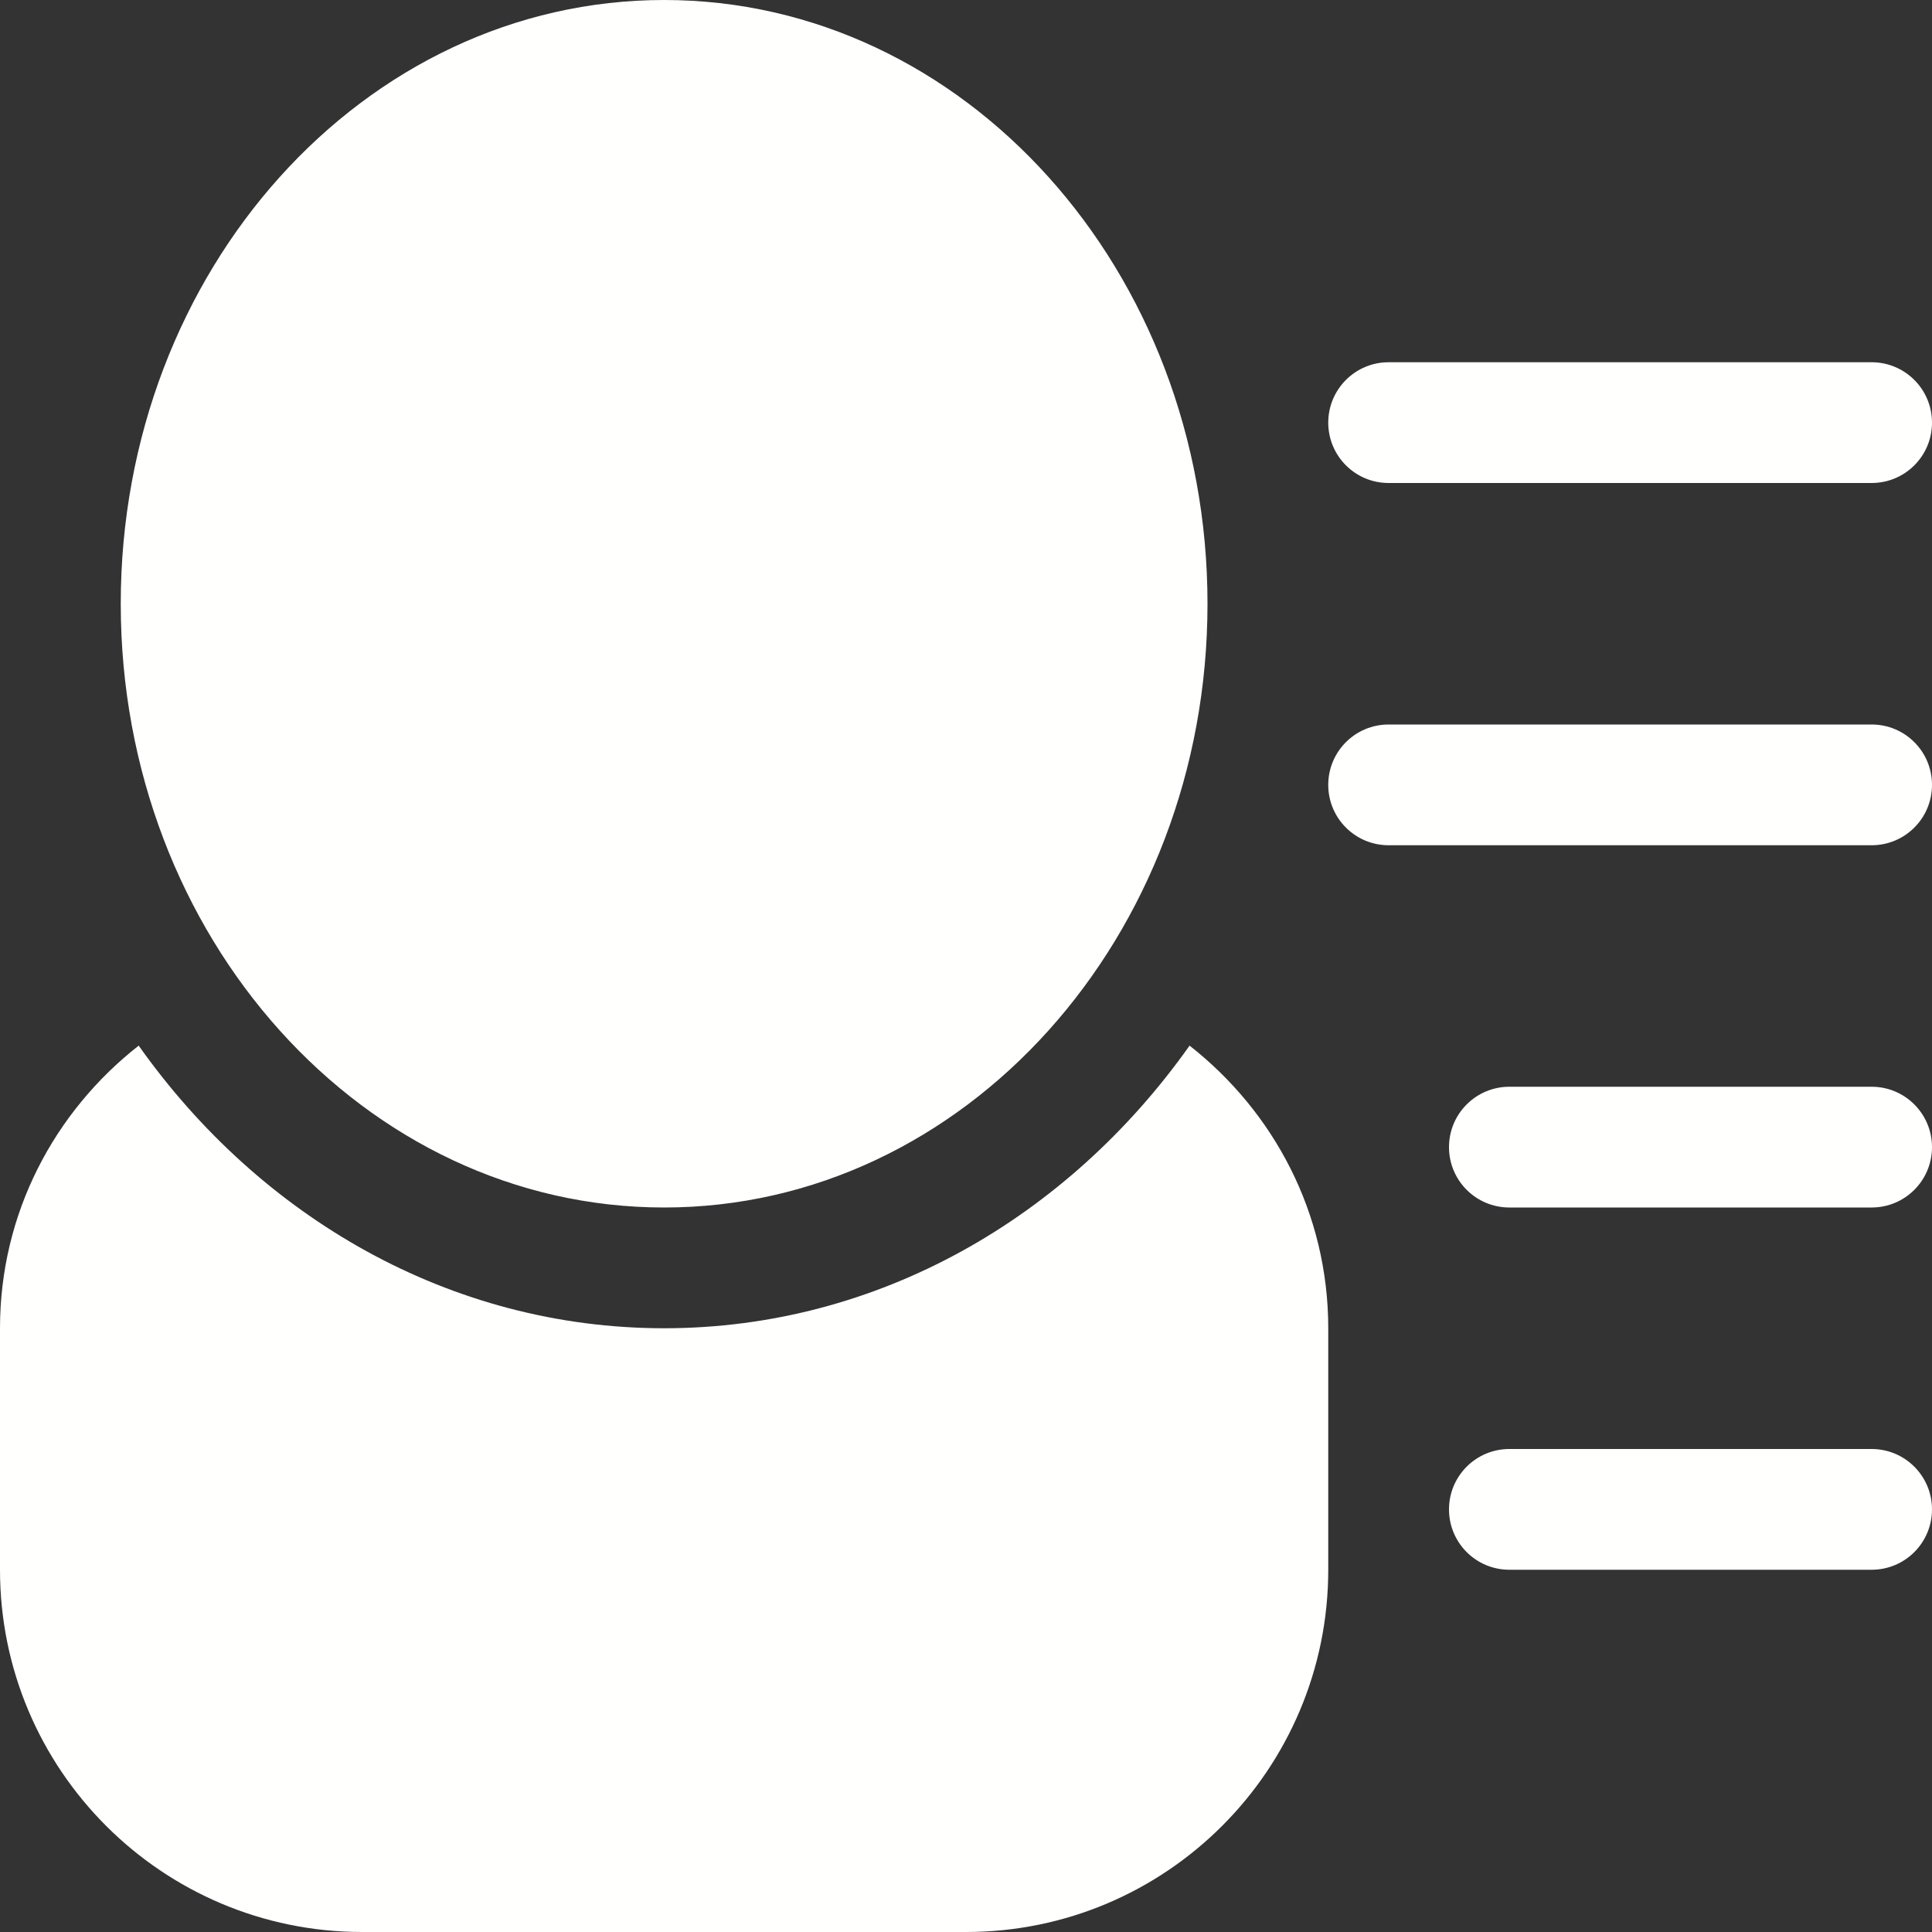 <?xml version="1.0" encoding="UTF-8"?>
<svg width="32px" height="32px" viewBox="0 0 32 32" version="1.1" xmlns="http://www.w3.org/2000/svg" xmlns:xlink="http://www.w3.org/1999/xlink">
    <rect x="0" y="0" width="32" height="32" fill="#333333" stroke="none"/>
    <!-- Generator: Sketch 59.1 (86144) - https://sketch.com -->
    <title>Fill 175</title>
    <desc>Created with Sketch.</desc>
    <g id="Services-Page" stroke="none" stroke-width="1" fill="none" fill-rule="evenodd">
        <path d="M11,20 C15.971,20 20,15.522 20,10 C20,4.478 15.971,0 11,0 C6.029,0 2,4.478 2,10 C2,15.522 6.029,20 11,20 L11,20 Z M19.703,17.319 C17.691,20.161 14.546,22 11,22 C7.454,22 4.309,20.161 2.297,17.319 C0.904,18.411 0,20.091 0,22 L0,26 C0,29.313 2.687,32 6,32 L16,32 C19.313,32 22,29.313 22,26 L22,22 C22,20.091 21.096,18.411 19.703,17.319 L19.703,17.319 Z M31,18 L25,18 C24.447,18 24,18.448 24,19 C24,19.553 24.447,20 25,20 L31,20 C31.553,20 32,19.553 32,19 C32,18.448 31.553,18 31,18 L31,18 Z M31,12 L23,12 C22.447,12 22,12.447 22,13 C22,13.553 22.447,14 23,14 L31,14 C31.553,14 32,13.553 32,13 C32,12.447 31.553,12 31,12 L31,12 Z M23,8 L31,8 C31.553,8 32,7.553 32,7 C32,6.448 31.553,6 31,6 L23,6 C22.447,6 22,6.448 22,7 C22,7.553 22.447,8 23,8 L23,8 Z M31,24 L25,24 C24.447,24 24,24.448 24,25 C24,25.553 24.447,26 25,26 L31,26 C31.553,26 32,25.553 32,25 C32,24.448 31.553,24 31,24 L31,24 Z" id="Fill-175" fill="#FFFFFE"></path>
    </g>
</svg>